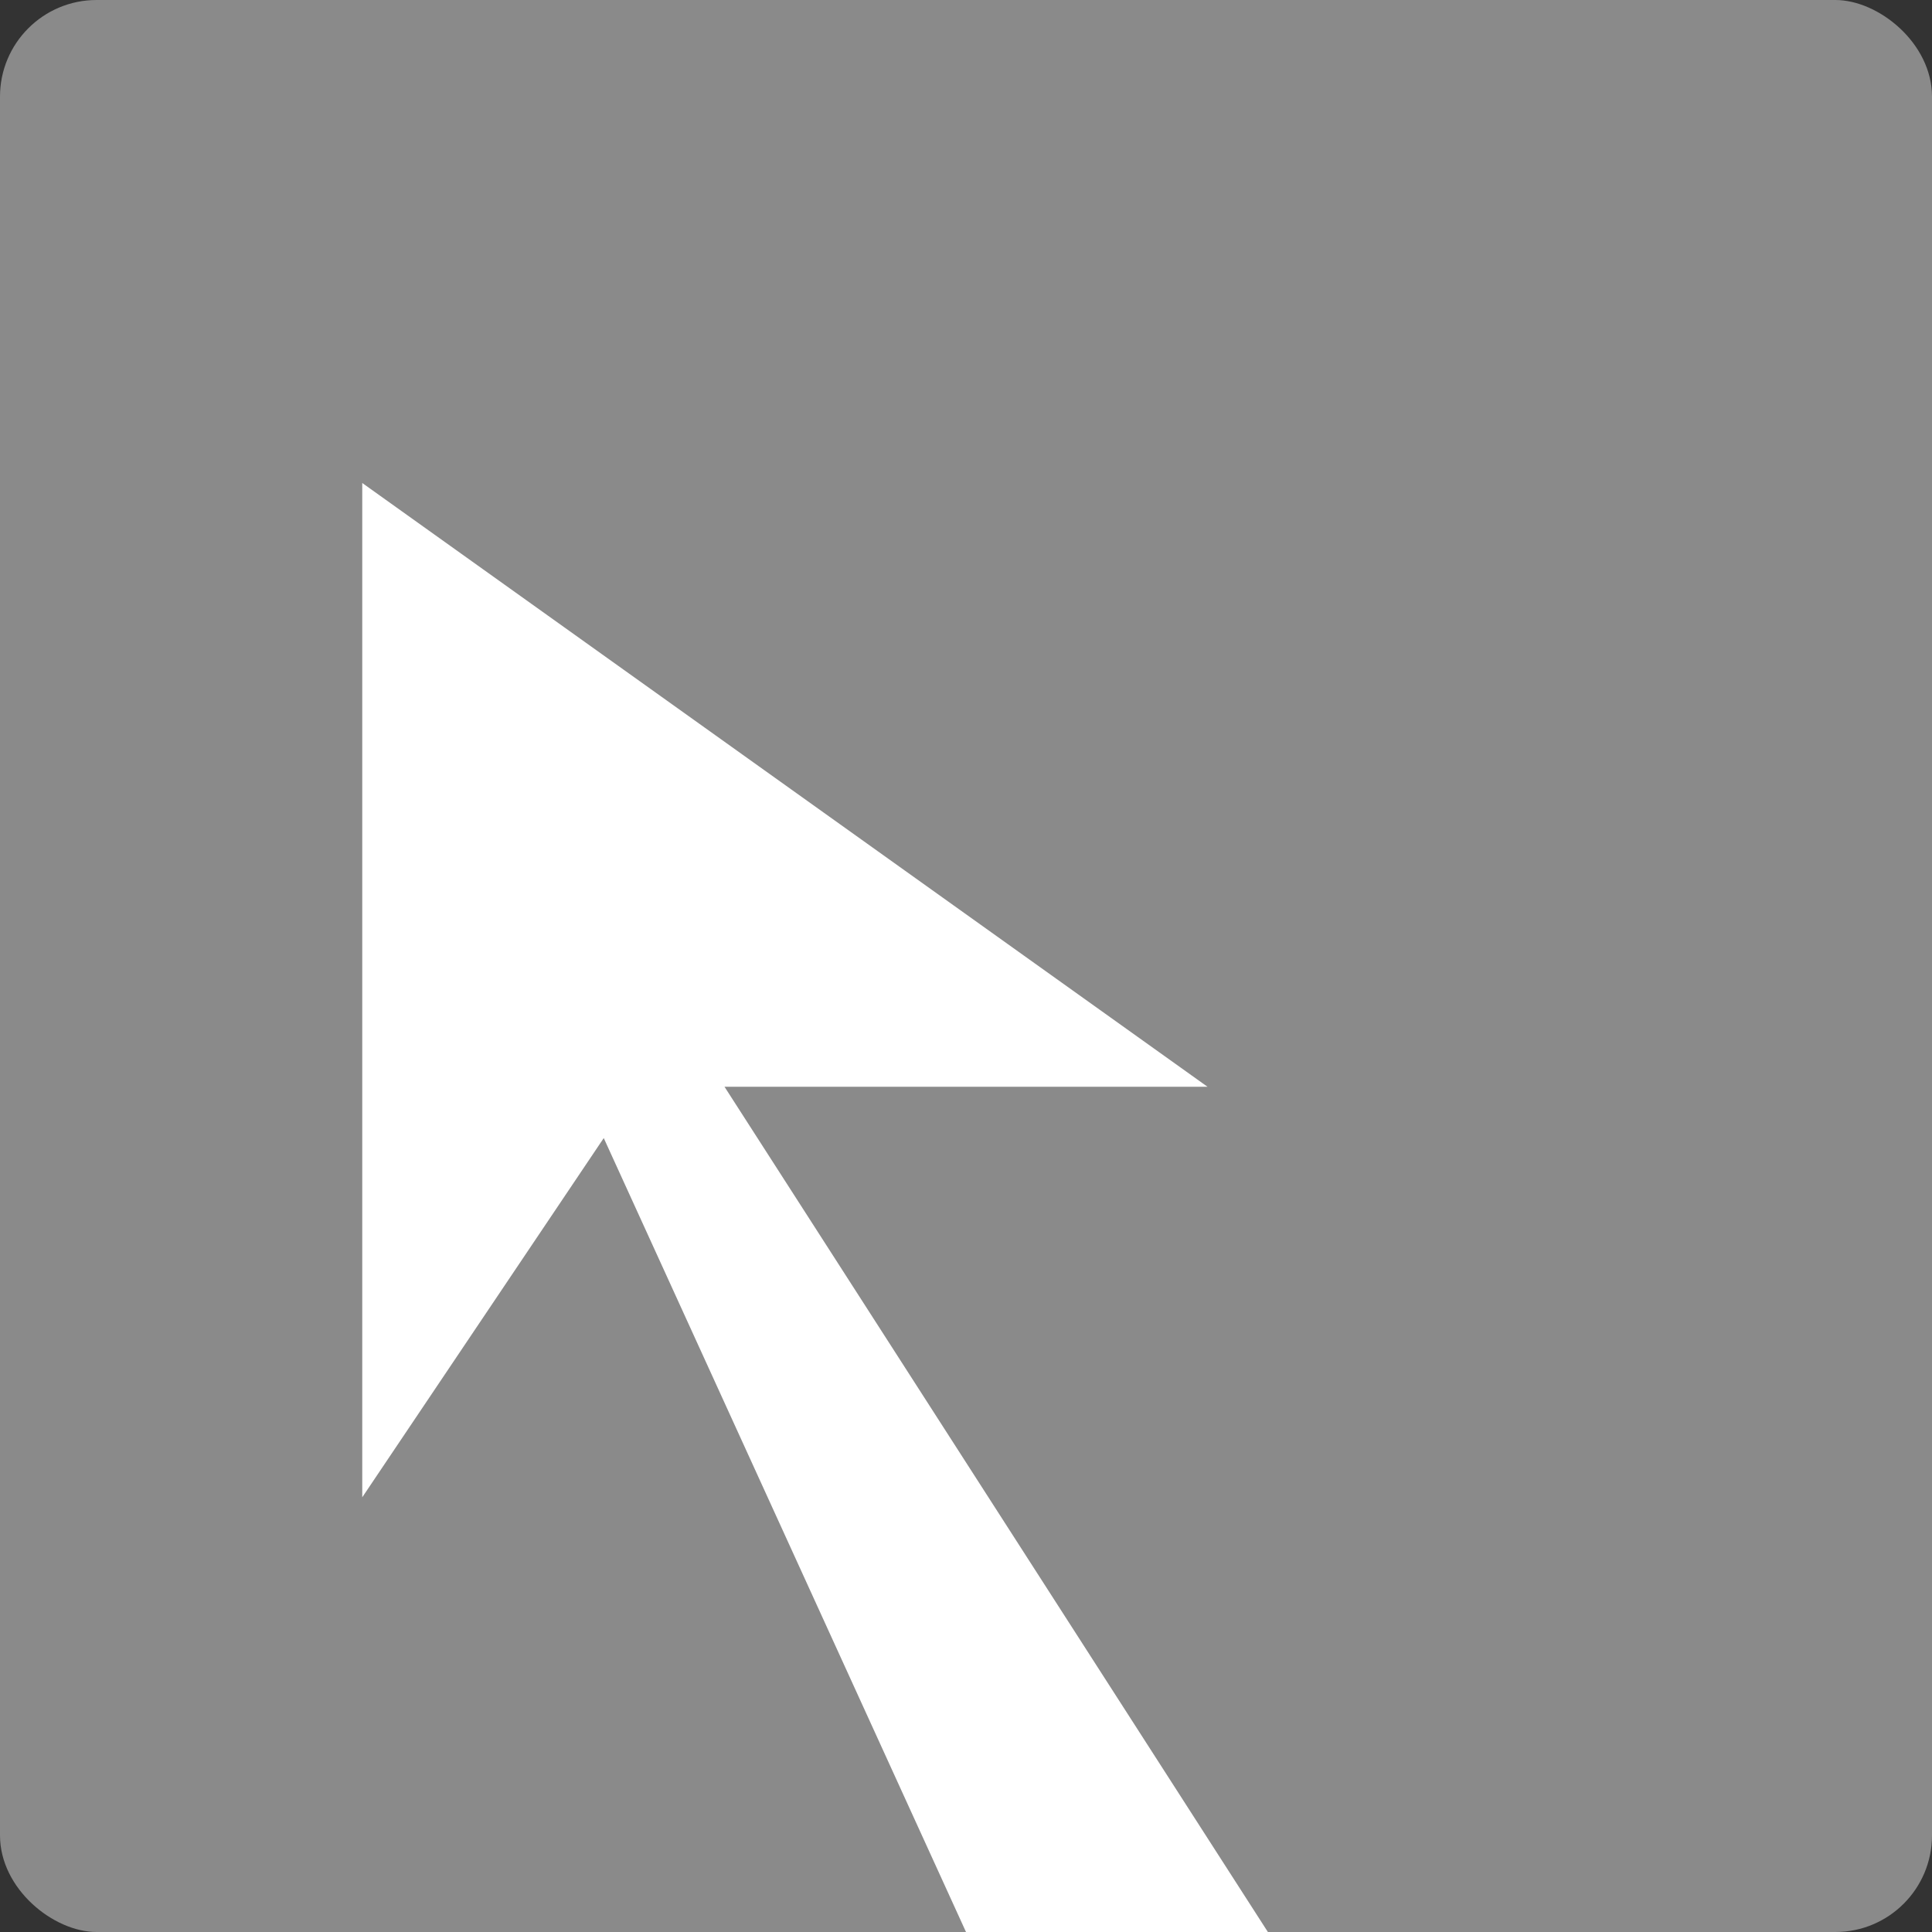 <svg xmlns="http://www.w3.org/2000/svg" width="16" height="16" version="1">
 <rect width="100%" height="100%" fill="#333333" stroke="none"/>
 <rect fill="#8a8a8a" width="16" height="16" x="-16" y="-16" rx=".8" ry=".8" transform="matrix(0,-1,-1,0,0,0)"/>
 <path fill="#fff" fill-rule="evenodd" d="m3 4v8.4l2-2.975 3 6.575h2.5l-4.5-7h4z"/>
</svg>
